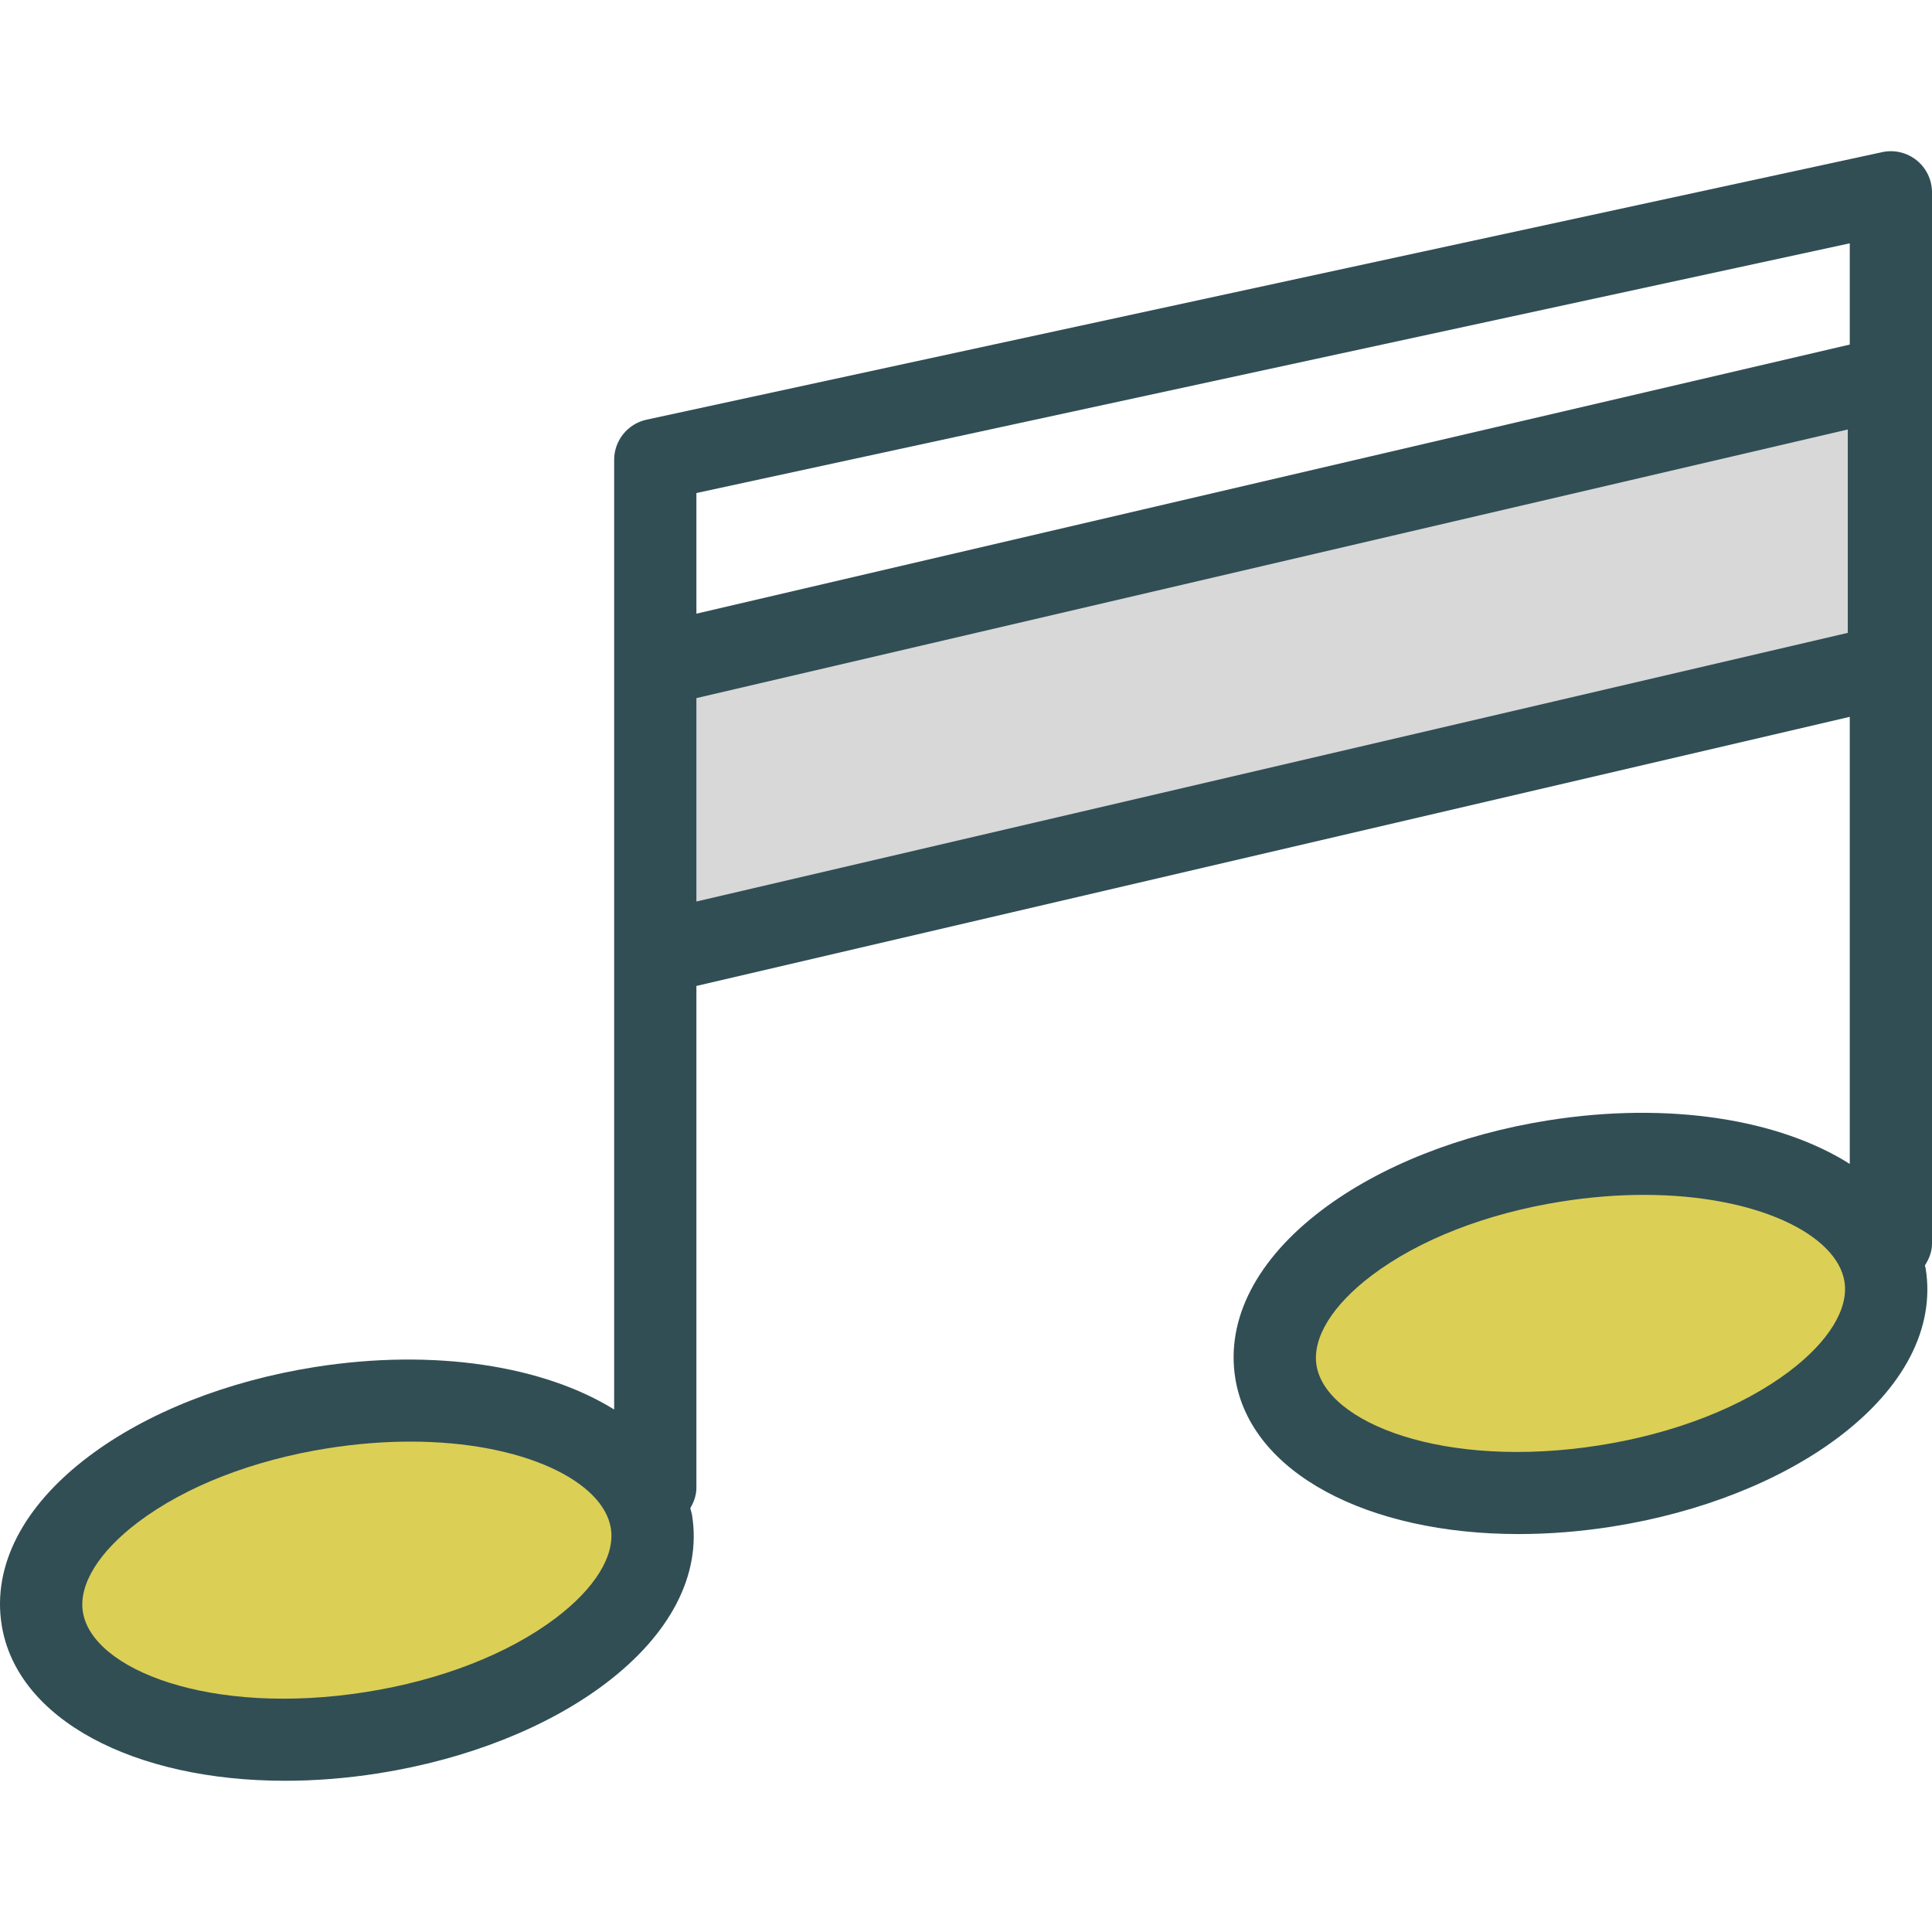 <?xml version="1.0" encoding="iso-8859-1"?>
<!-- Generator: Adobe Illustrator 19.0.0, SVG Export Plug-In . SVG Version: 6.00 Build 0)  -->
<svg version="1.1" id="Layer_1" xmlns="http://www.w3.org/2000/svg" xmlns:xlink="http://www.w3.org/1999/xlink" x="0px" y="0px"
	 viewBox="0 0 512 512" style="enable-background:new 0 0 512 512;" xml:space="preserve">
<path style="fill:#314E55;" d="M512,50.973c0-3.294-1.49-6.412-4.055-8.482c-2.57-2.075-5.943-2.868-9.147-2.171l-327.448,70.897
	c-5.018,1.085-8.593,5.523-8.593,10.653v54.492v76.282v120.89c-18.568-11.525-47.542-16.274-79.357-11.246
	c-23.295,3.693-44.584,12.116-59.946,23.721c-17.325,13.09-25.498,28.925-23.019,44.584c3.985,25.147,35.145,41.339,75.111,41.333
	c7.997,0,16.352-0.649,24.902-2.001c23.295-3.693,44.584-12.116,59.946-23.721c17.325-13.09,25.498-28.925,23.019-44.584
	c-0.106-0.668-0.333-1.293-0.477-1.947c0.935-1.61,1.616-3.376,1.616-5.369V261.288l305.653-71.32v118.485
	c-18.542-11.757-47.767-16.625-79.884-11.549c-23.295,3.693-44.584,12.116-59.946,23.721c-17.325,13.09-25.498,28.925-23.019,44.584
	c3.985,25.147,35.145,41.339,75.111,41.333c7.997,0,16.352-0.649,24.902-2.001c23.295-3.693,44.584-12.116,59.946-23.721
	c17.325-13.09,25.498-28.925,23.019-44.584c-0.048-0.303-0.162-0.585-0.217-0.889c1.089-1.697,1.883-3.597,1.883-5.763L512,50.973
	L512,50.973z M184.552,162.631V130.66l305.653-66.177v26.829L184.552,162.631z"/>
<path style="fill:#DBCF56;" d="M147.257,428.816c-12.558,9.487-30.393,16.442-50.214,19.581
	c-41.264,6.518-72.658-5.938-75.079-21.215c-1.144-7.226,4.188-15.894,14.627-23.785c12.558-9.487,30.394-16.442,50.214-19.581
	c7.7-1.219,15.058-1.777,21.944-1.777c30.01,0,51.166,10.567,53.135,22.992C163.028,412.257,157.697,420.925,147.257,428.816z"/>
<polygon style="fill:#D8D8D8;" points="489.678,167.716 184.552,238.91 184.552,185.009 489.678,113.814 "/>
<path style="fill:#DBCF56;" d="M474.178,363.432c-12.558,9.487-30.393,16.442-50.214,19.581
	c-41.254,6.523-72.663-5.938-75.079-21.215c-1.144-7.226,4.188-15.894,14.627-23.785c12.558-9.487,30.393-16.442,50.214-19.581
	c7.7-1.219,15.058-1.777,21.944-1.777c30.01,0,51.166,10.567,53.135,22.992C489.95,346.873,484.618,355.541,474.178,363.432z"/>
<g>
</g>
<g>
</g>
<g>
</g>
<g>
</g>
<g>
</g>
<g>
</g>
<g>
</g>
<g>
</g>
<g>
</g>
<g>
</g>
<g>
</g>
<g>
</g>
<g>
</g>
<g>
</g>
<g>
</g>
</svg>

